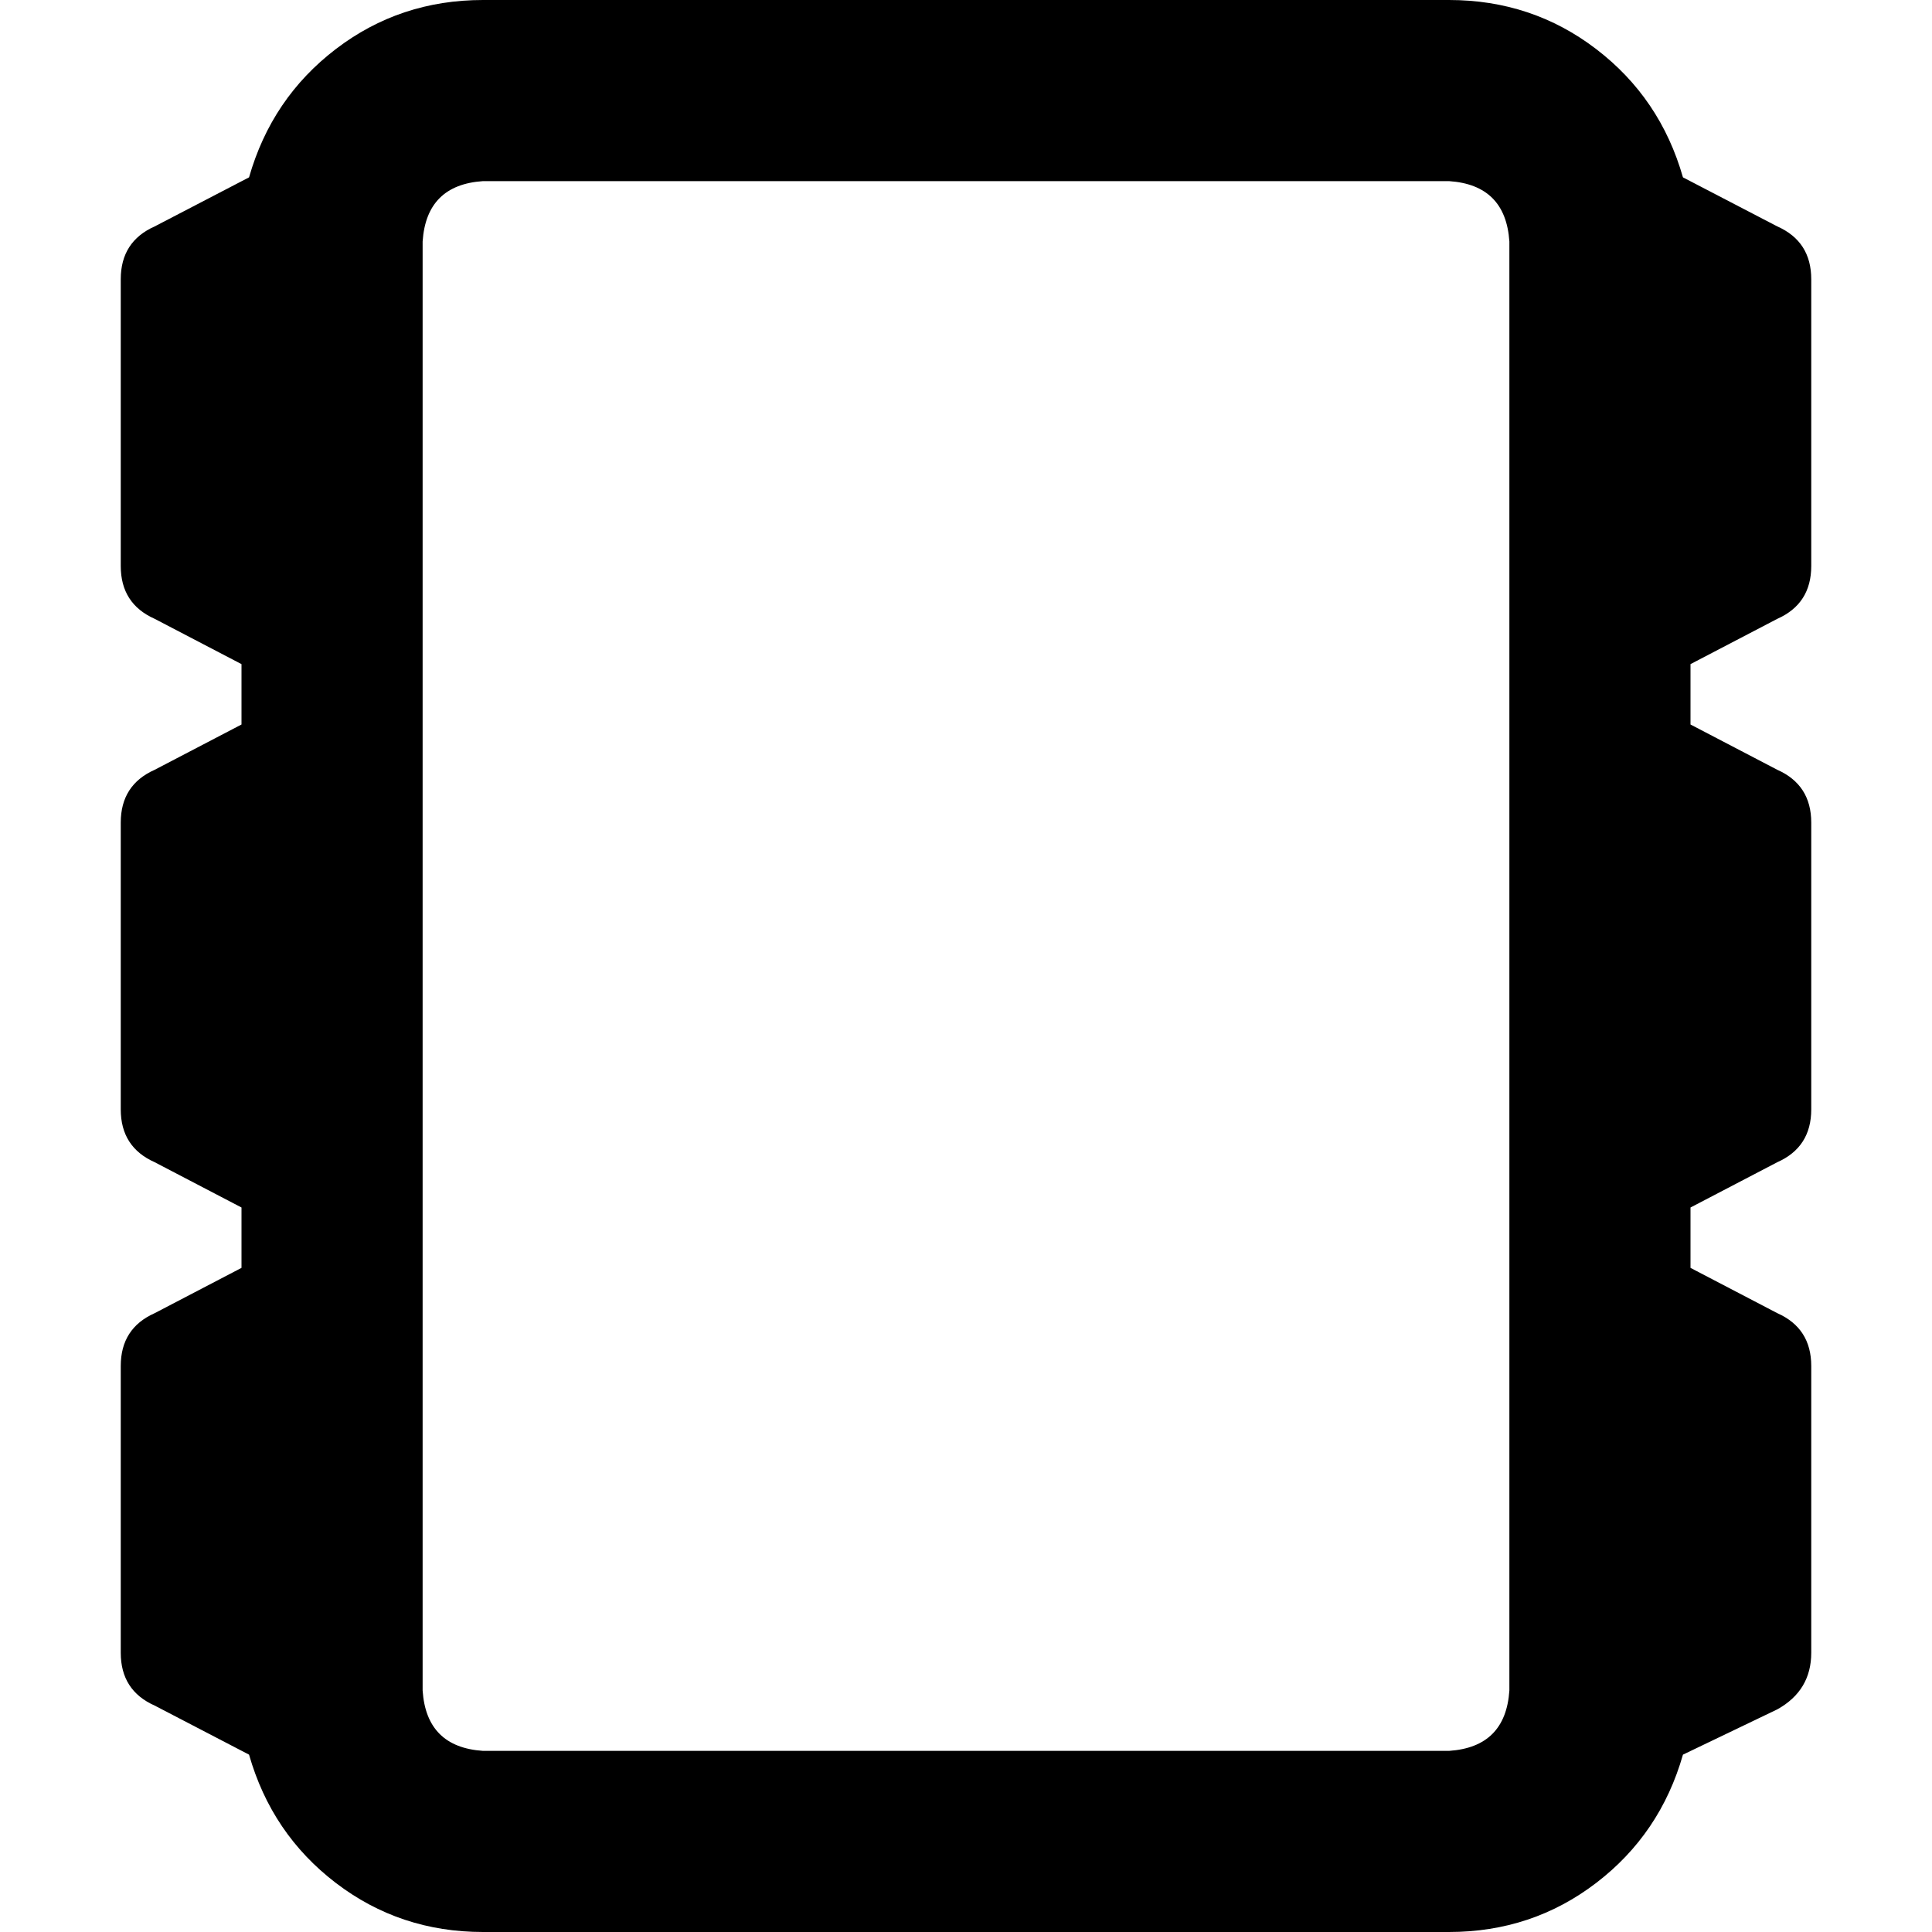 <svg xmlns="http://www.w3.org/2000/svg" viewBox="0 0 512 512">
  <path d="M 384 48 Q 399 49 400 64 L 400 448 L 400 448 Q 399 463 384 464 L 128 464 L 128 464 Q 113 463 112 448 L 112 64 L 112 64 Q 113 49 128 48 L 384 48 L 384 48 Z M 128 0 Q 106 0 89 13 L 89 13 L 89 13 Q 72 26 66 47 L 41 60 L 41 60 Q 32 64 32 74 L 32 150 L 32 150 Q 32 160 41 164 L 64 176 L 64 176 L 64 192 L 64 192 L 41 204 L 41 204 Q 32 208 32 218 L 32 294 L 32 294 Q 32 304 41 308 L 64 320 L 64 320 L 64 336 L 64 336 L 41 348 L 41 348 Q 32 352 32 362 L 32 438 L 32 438 Q 32 448 41 452 L 66 465 L 66 465 Q 72 486 89 499 Q 106 512 128 512 L 384 512 L 384 512 Q 406 512 423 499 Q 440 486 446 465 L 471 453 L 471 453 Q 480 448 480 438 L 480 362 L 480 362 Q 480 352 471 348 L 448 336 L 448 336 L 448 320 L 448 320 L 471 308 L 471 308 Q 480 304 480 294 L 480 218 L 480 218 Q 480 208 471 204 L 448 192 L 448 192 L 448 176 L 448 176 L 471 164 L 471 164 Q 480 160 480 150 L 480 74 L 480 74 Q 480 64 471 60 L 446 47 L 446 47 Q 440 26 423 13 Q 406 0 384 0 L 128 0 L 128 0 Z" />
</svg>